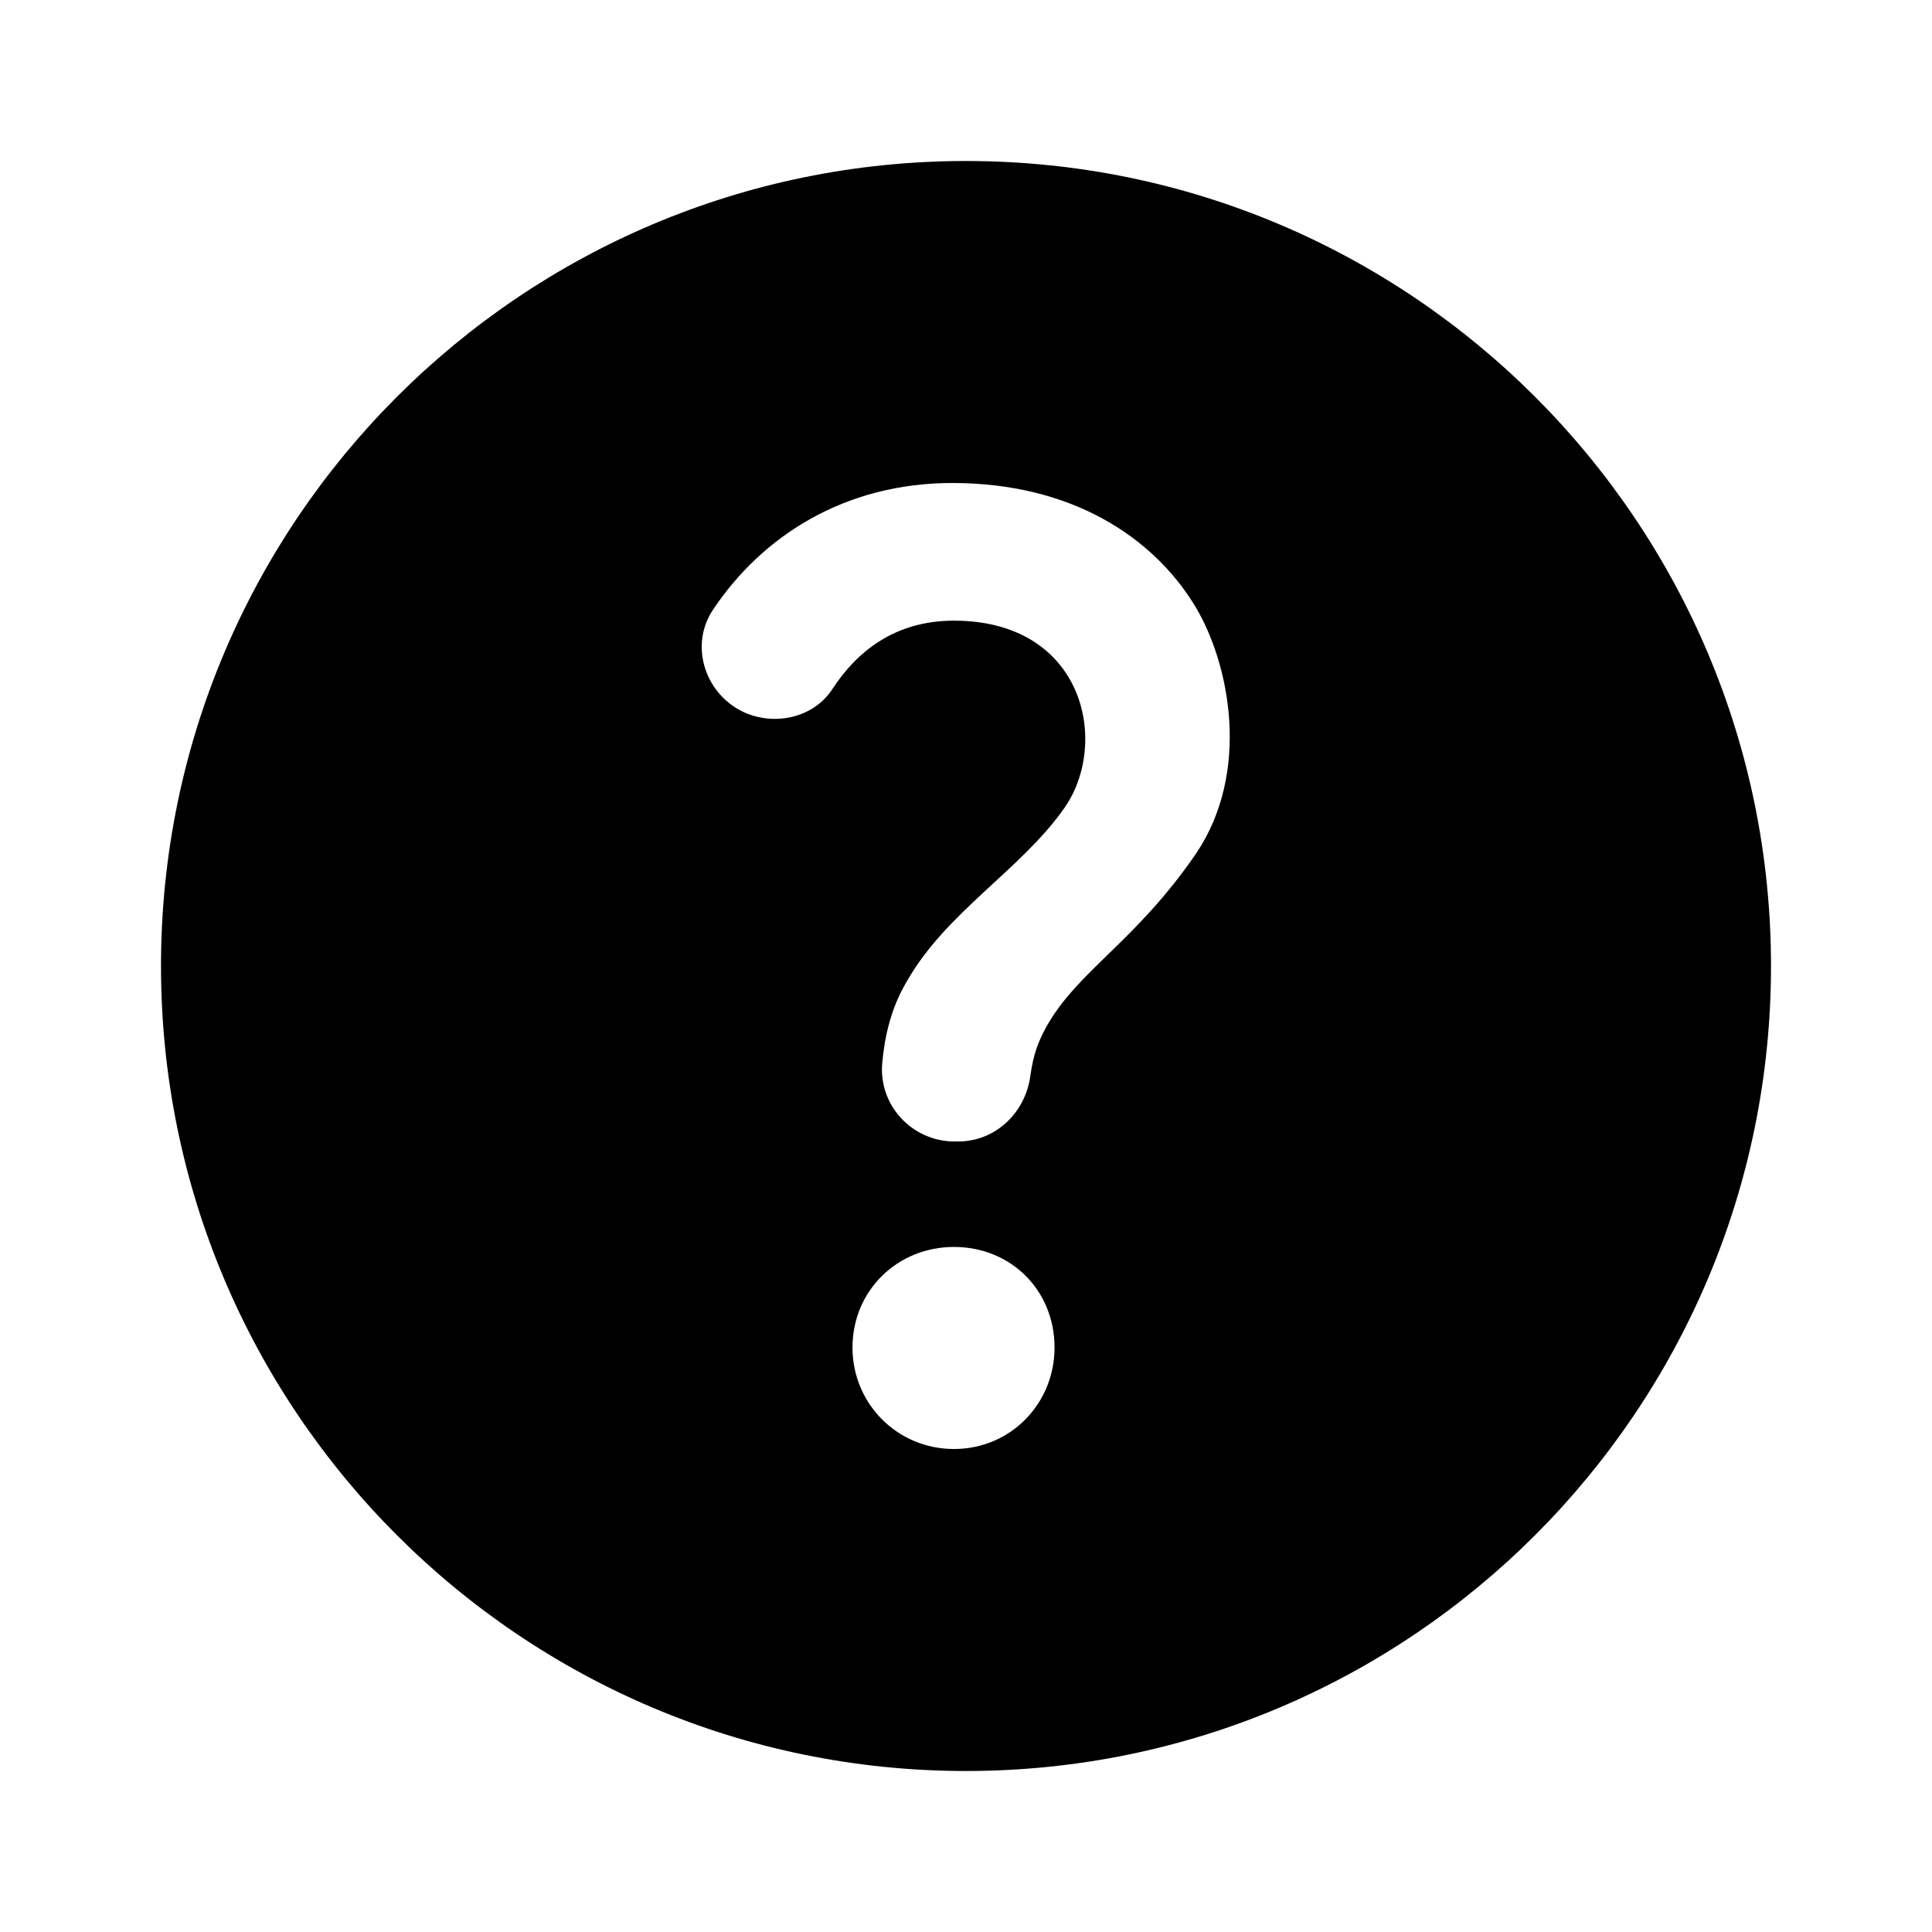 <svg xmlns="http://www.w3.org/2000/svg" enable-background="new 0 0 24 24" viewBox="0 0 24 24" fill="black" width="24px" height="24px"><g><path d="M0,0h24v24H0V0z" fill="none"/></g><g><path d="M12,2C6.48,2,2,6.48,2,12c0,5.52,4.48,10,10,10s10-4.48,10-10C22,6.48,17.52,2,12,2z M11.85,18c-0.7,0-1.26-0.56-1.26-1.26 c0-0.71,0.56-1.25,1.26-1.25c0.71,0,1.25,0.54,1.25,1.25C13.1,17.43,12.56,18,11.85,18z M14.86,10.6 c-0.76,1.11-1.48,1.46-1.87,2.17c-0.09,0.17-0.15,0.31-0.19,0.59c-0.06,0.46-0.43,0.82-0.9,0.82h-0.04c-0.53,0-0.95-0.45-0.9-0.98 c0.03-0.33,0.11-0.68,0.3-1c0.49-0.87,1.42-1.39,1.96-2.16c0.57-0.81,0.25-2.33-1.37-2.33c-0.74,0-1.21,0.39-1.51,0.85 C10.12,8.9,9.66,9.02,9.27,8.86c-0.5-0.21-0.72-0.83-0.41-1.29C9.47,6.66,10.49,6,11.83,6c1.48,0,2.49,0.67,3.01,1.52 C15.28,8.24,15.54,9.59,14.86,10.6z"/></g></svg>
